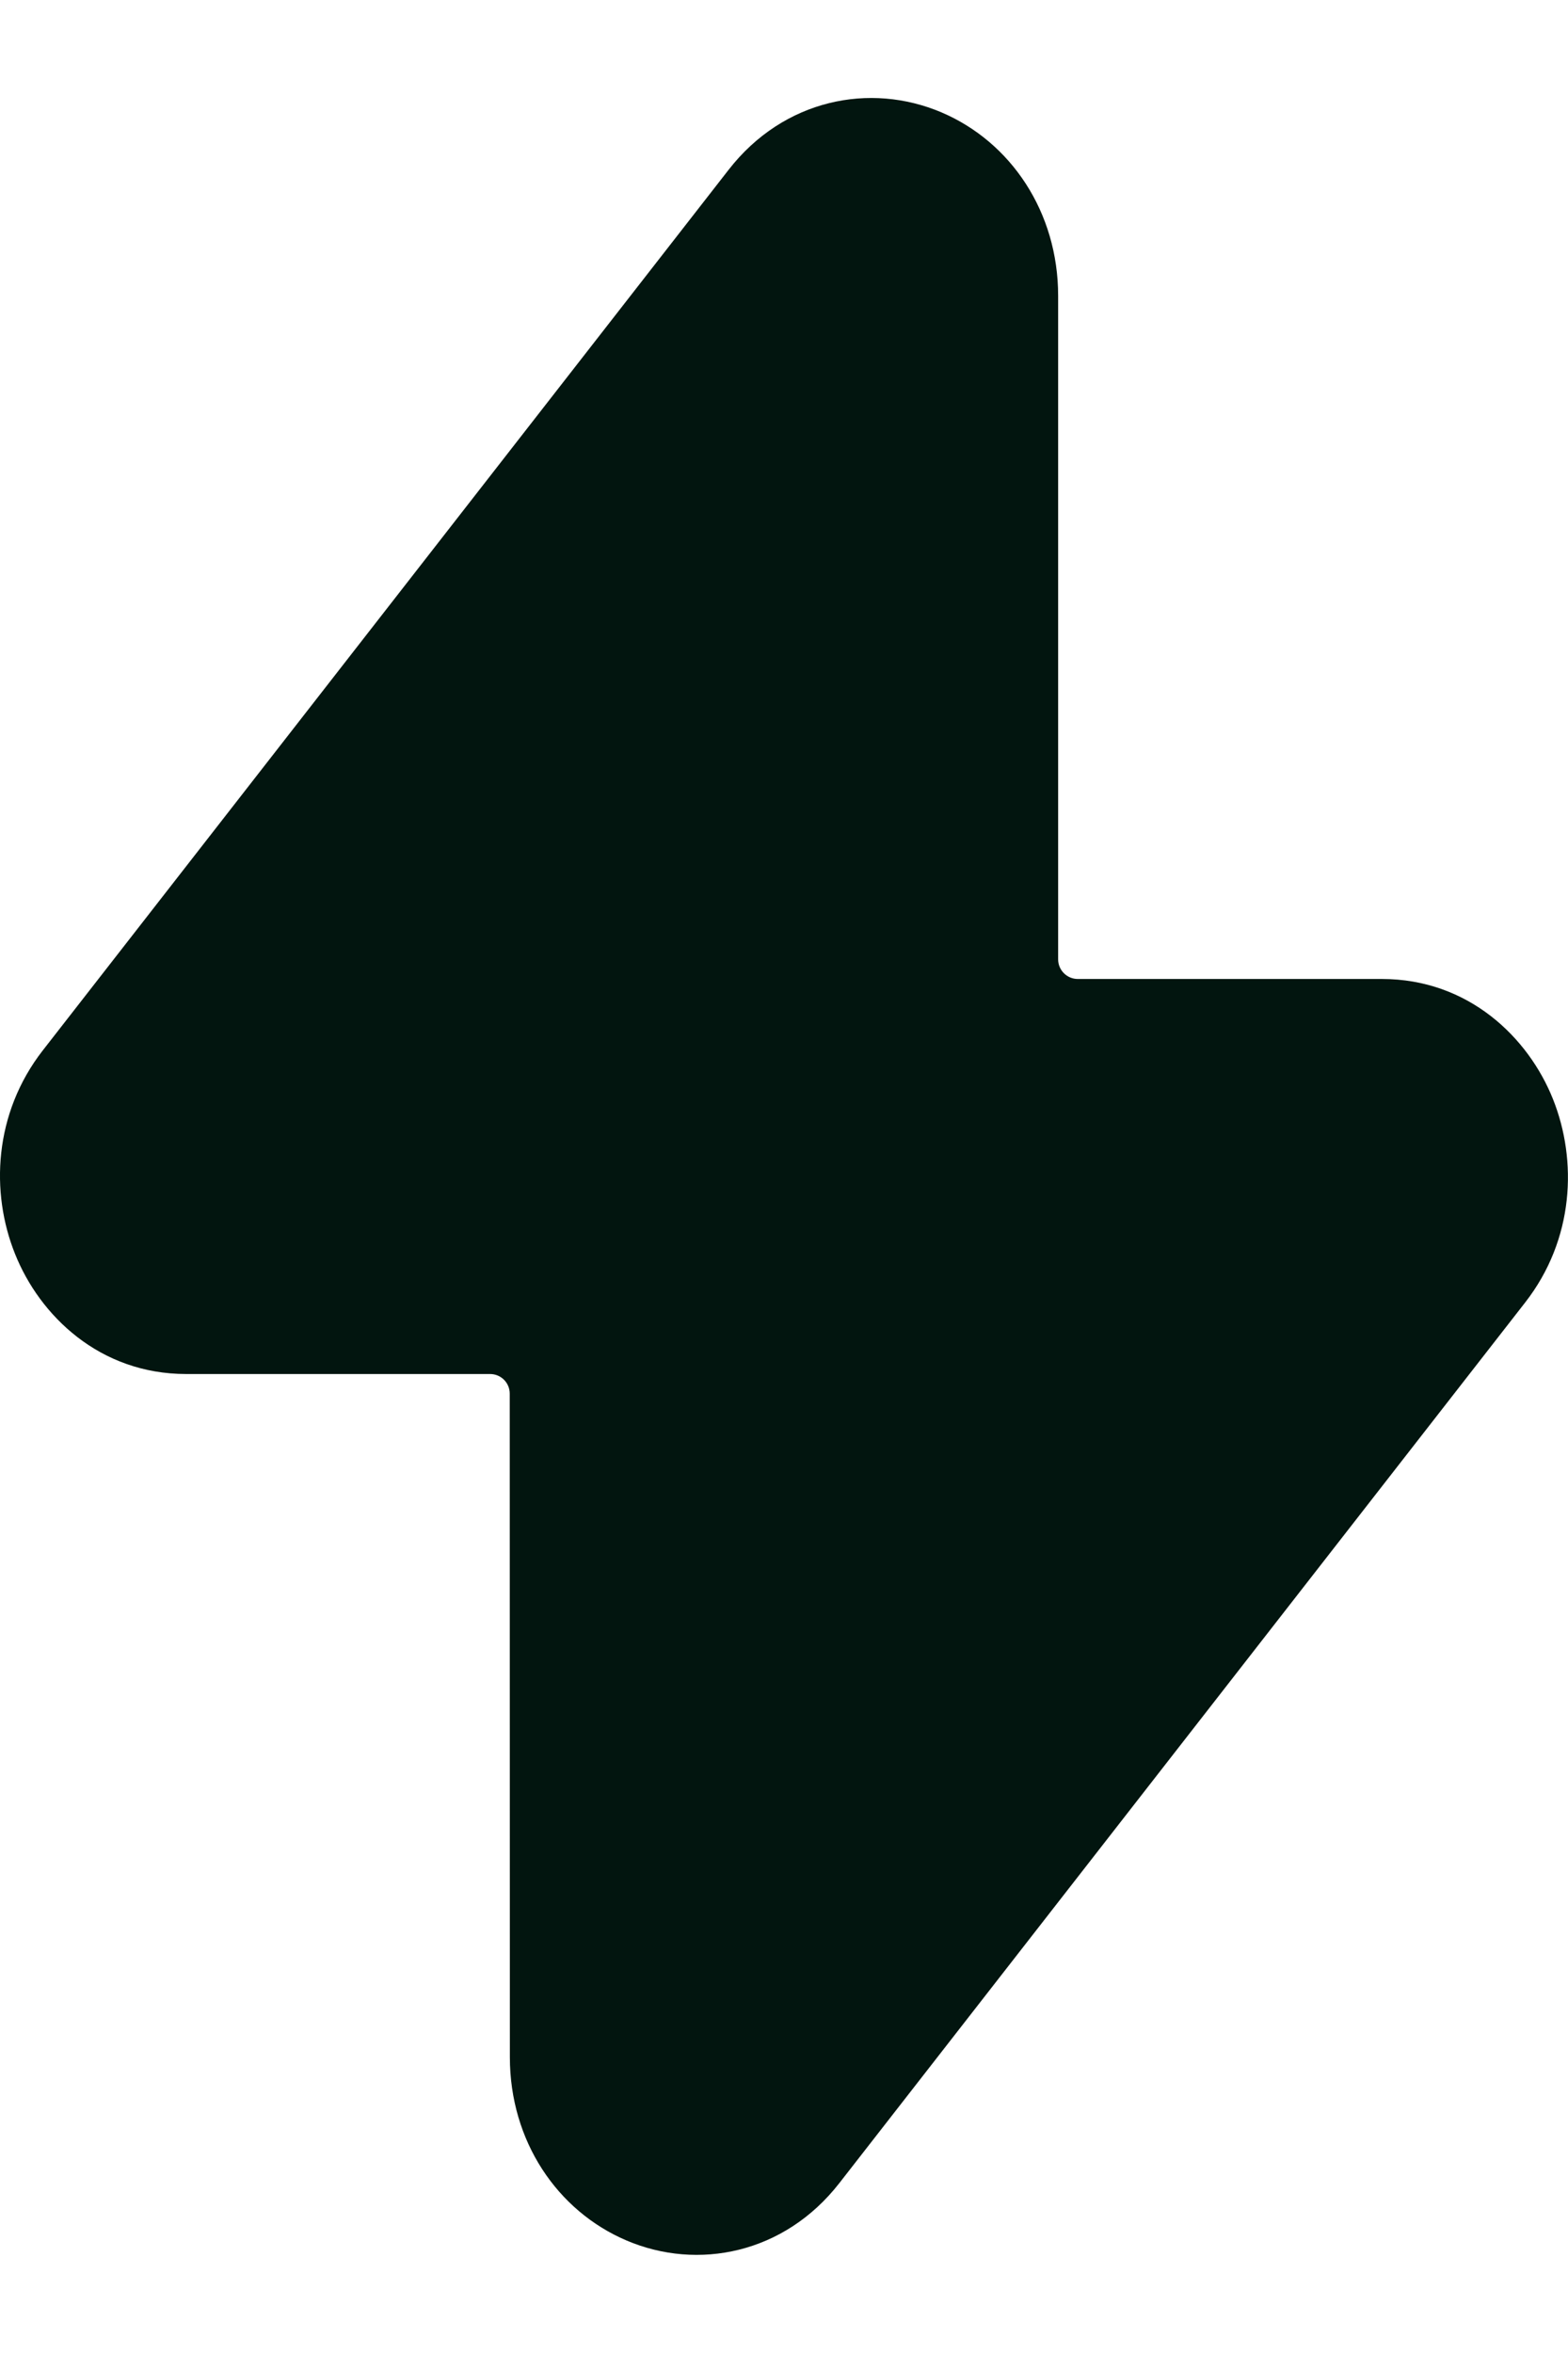 <svg width="12" height="18" viewBox="0 0 12 18" fill="none" xmlns="http://www.w3.org/2000/svg">
<path d="M7.206 0.86C7.736 1.086 8.098 1.622 8.098 2.263L8.098 7.339C8.098 7.421 8.165 7.489 8.248 7.489H10.575C11.239 7.489 11.697 7.937 11.885 8.408C12.073 8.878 12.048 9.482 11.672 9.964L6.423 16.701C6.002 17.241 5.34 17.372 4.794 17.139C4.264 16.913 3.902 16.378 3.902 15.737L3.901 10.661C3.901 10.578 3.834 10.511 3.751 10.511H1.425C0.761 10.511 0.303 10.063 0.115 9.592C-0.074 9.122 -0.048 8.518 0.327 8.036L5.576 1.299C5.997 0.758 6.659 0.627 7.206 0.86Z" fill="#02150F"/>
</svg>
